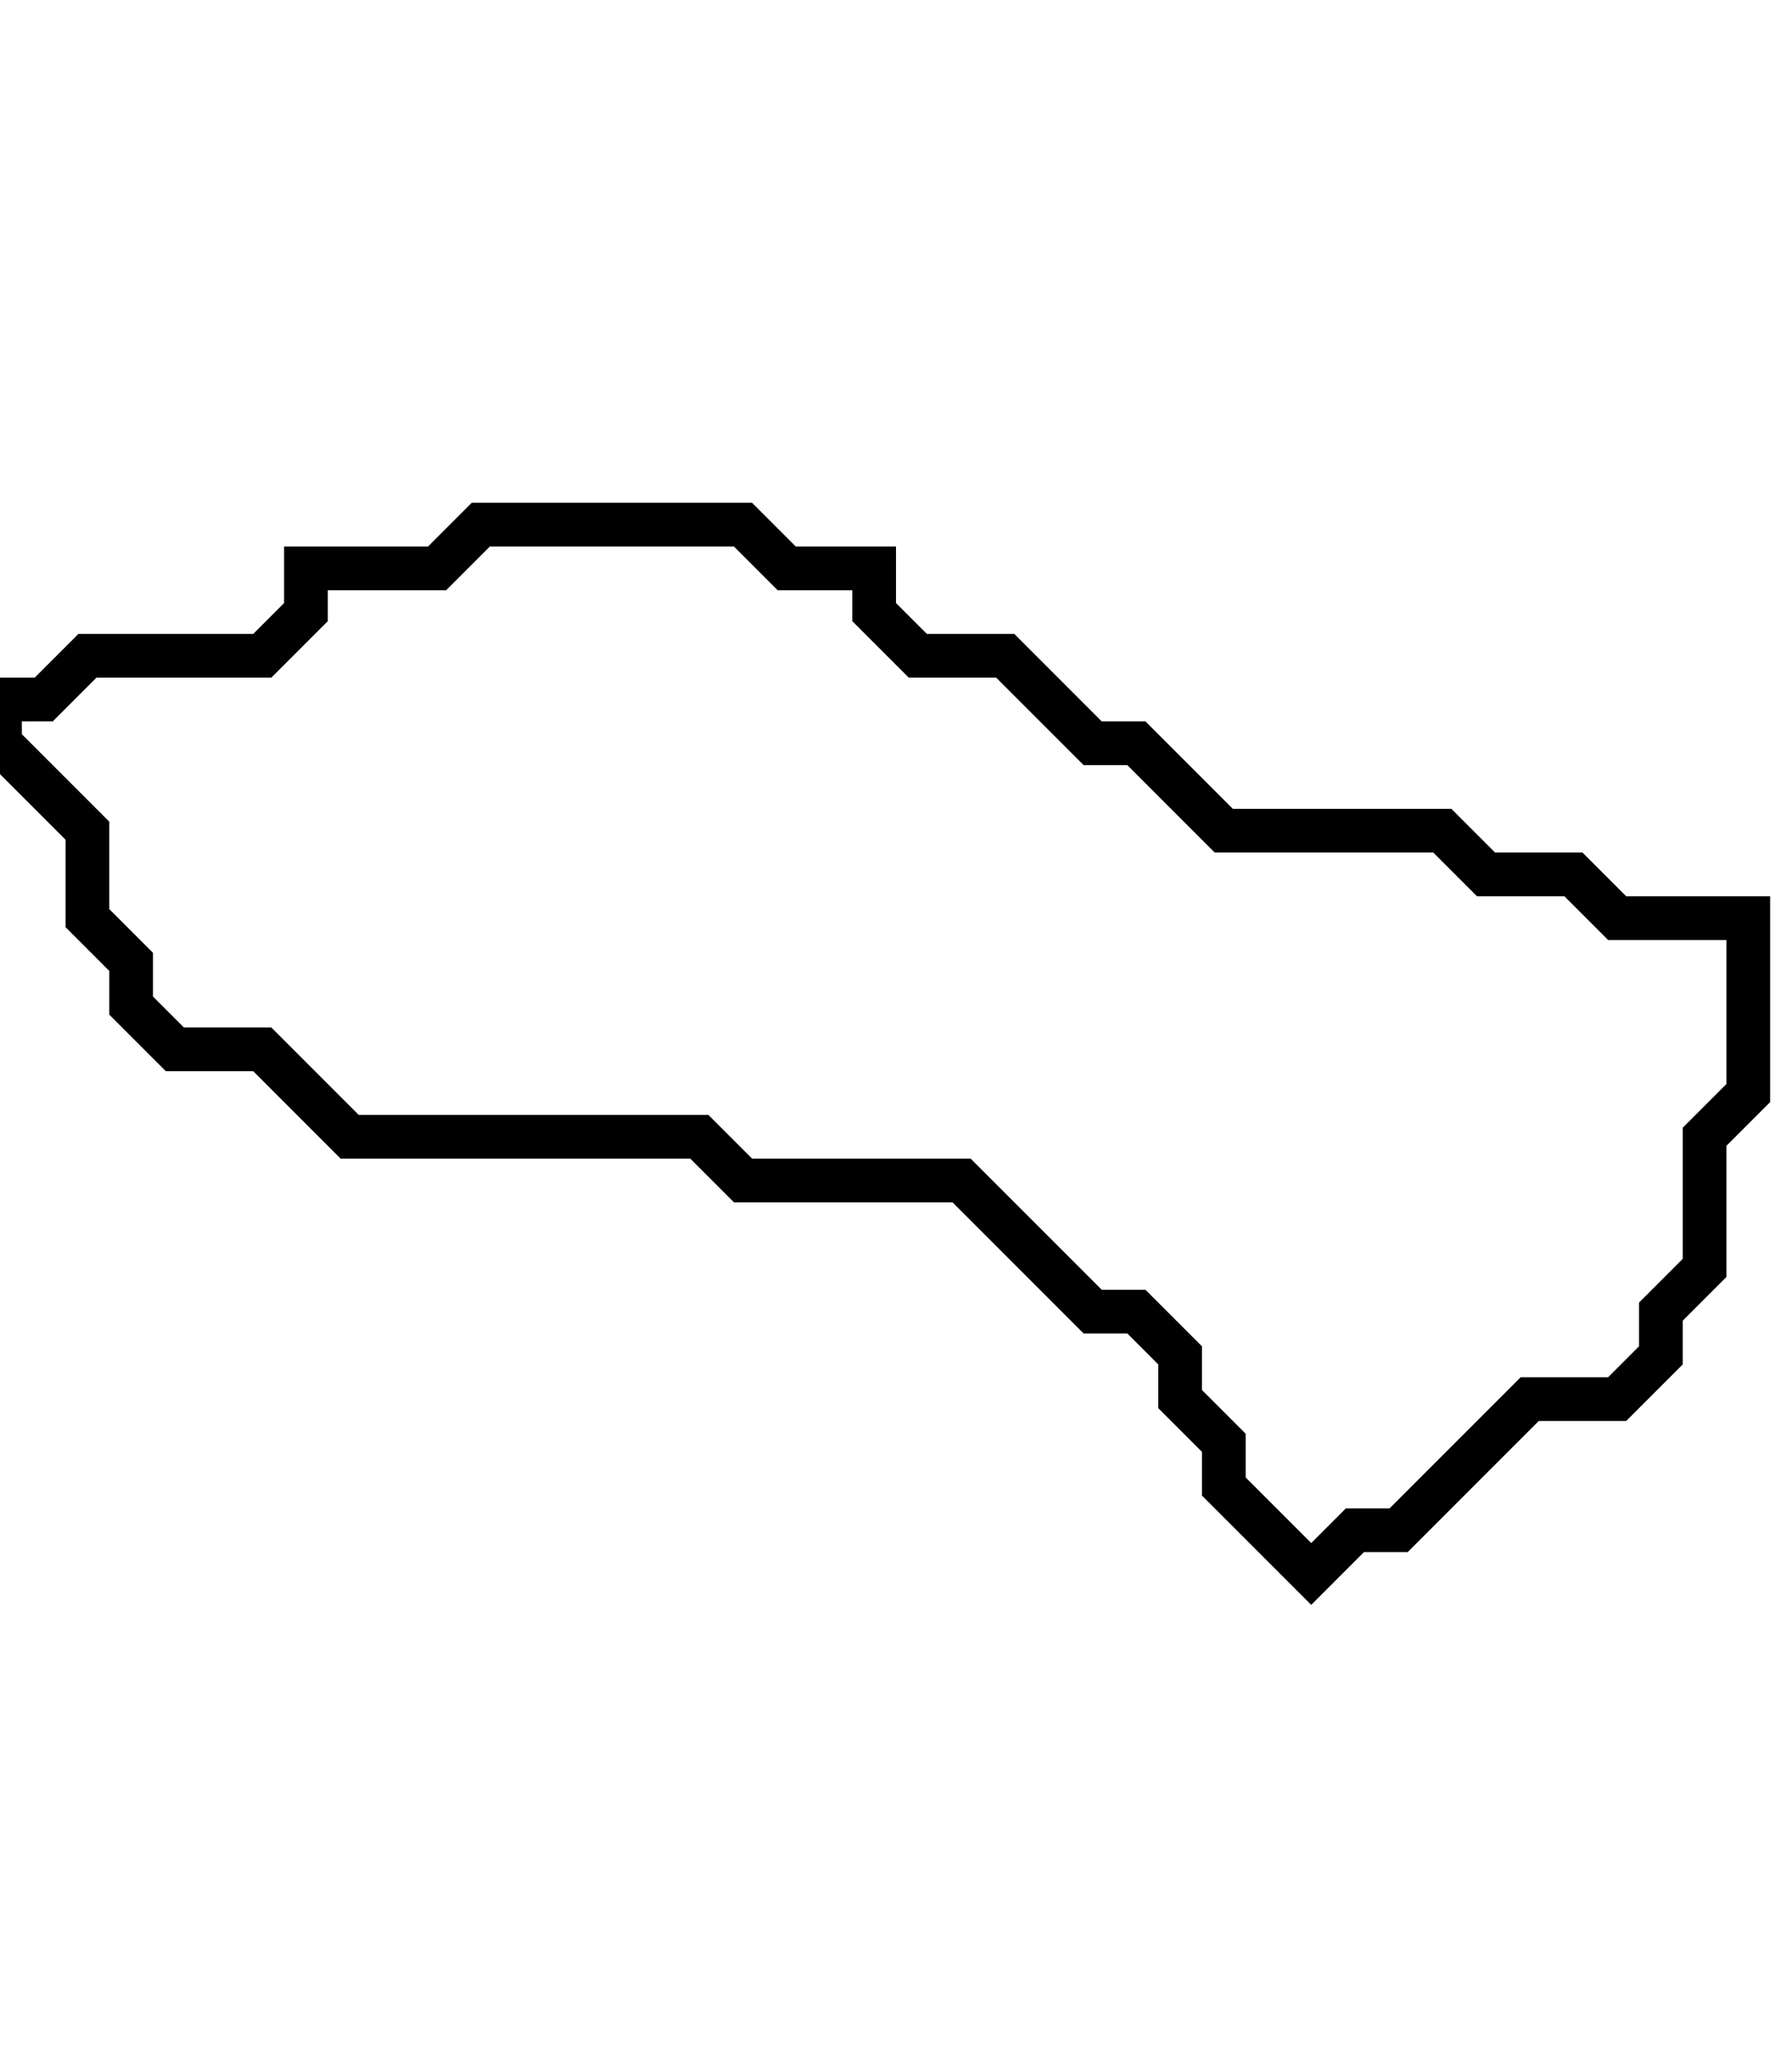 <svg xmlns="http://www.w3.org/2000/svg" width="41" height="47">
  <path d="M 11,12 L 10,13 L 7,13 L 7,14 L 6,15 L 2,15 L 1,16 L 0,16 L 0,17 L 2,19 L 2,21 L 3,22 L 3,23 L 4,24 L 6,24 L 8,26 L 16,26 L 17,27 L 22,27 L 25,30 L 26,30 L 27,31 L 27,32 L 28,33 L 28,34 L 30,36 L 31,35 L 32,35 L 35,32 L 37,32 L 38,31 L 38,30 L 39,29 L 39,26 L 40,25 L 40,21 L 37,21 L 36,20 L 34,20 L 33,19 L 28,19 L 26,17 L 25,17 L 23,15 L 21,15 L 20,14 L 20,13 L 18,13 L 17,12 Z" fill="none" stroke="black" stroke-width="1"/>
</svg>